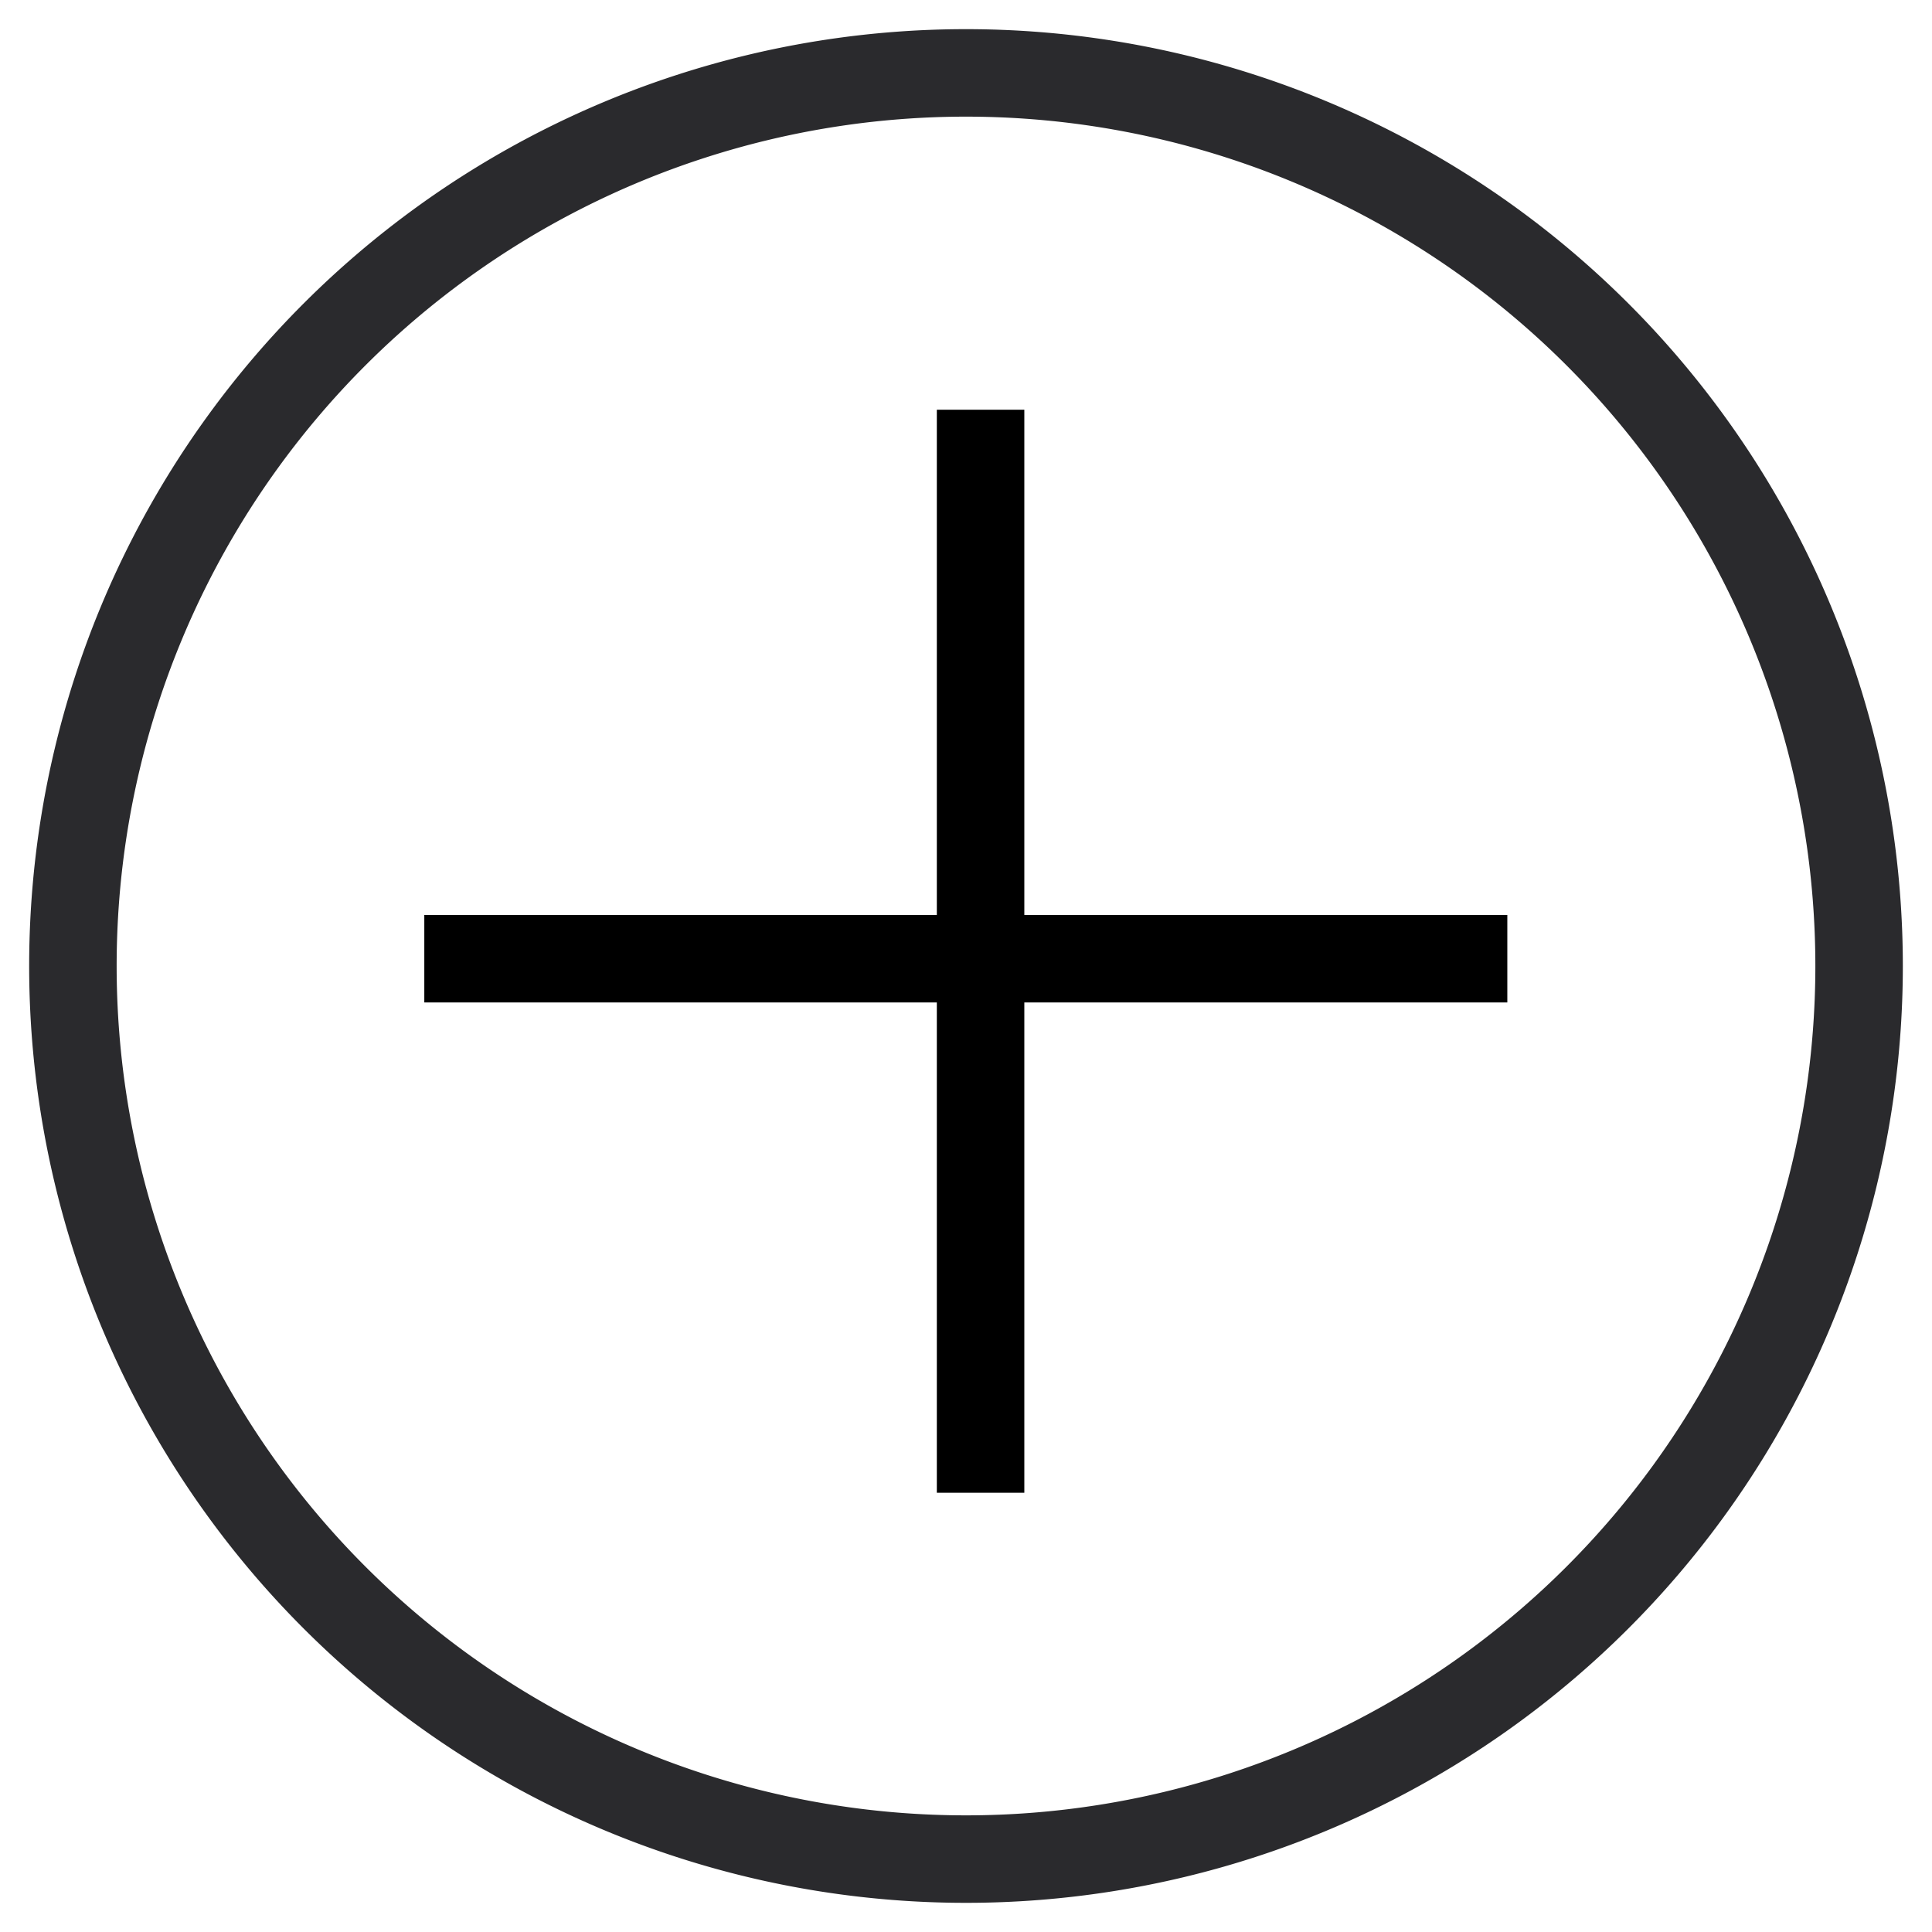 <svg xmlns="http://www.w3.org/2000/svg" xmlns:xlink="http://www.w3.org/1999/xlink" width="53" height="53" viewBox="0 0 53 53"><defs><path id="cnapa" d="M324 1617.5a24.5 24.5 0 1 1 49 0 24.5 24.5 0 0 1-49 0z"/><path id="cnapb" d="M334.84 1617.3h27.31"/><path id="cnapc" d="M348.9 1630.75v-27.31"/></defs><g><g transform="translate(-322 -1591)"><g><use fill="#fff" fill-opacity="0" stroke="#2a2a2d" stroke-miterlimit="50" stroke-width="2.4" xlink:href="#cnapa"/></g><g><use fill="#fff" fill-opacity="0" stroke="#000" stroke-linecap="square" stroke-miterlimit="50" stroke-width="2.4" xlink:href="#cnapb"/></g><g><use fill="#fff" fill-opacity="0" stroke="#000" stroke-linecap="square" stroke-miterlimit="50" stroke-width="2.4" xlink:href="#cnapc"/></g></g></g></svg>